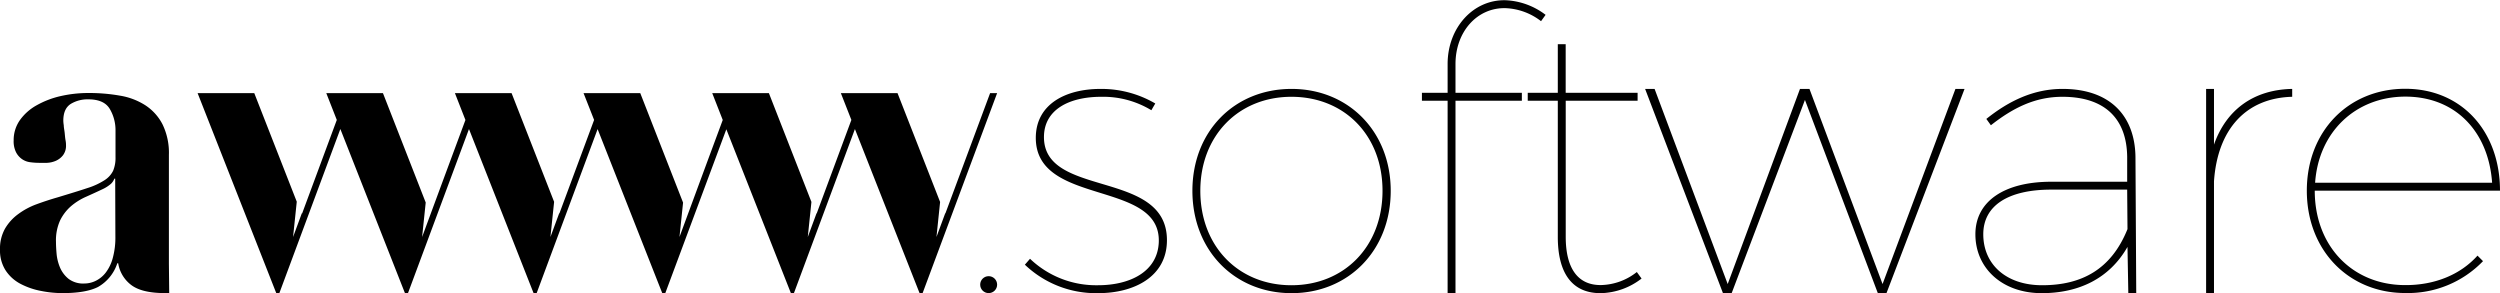 <svg xmlns="http://www.w3.org/2000/svg" viewBox="0 0 548.85 64.36"><g fill="currentColor" data-name="Warstwa 2"><g data-name="Warstwa 1"><path d="M253.63 22.72l-.86 1.48a20.41 20.41 0 0 0-11-2.95c-7 0-12.58 2.78-12.58 8.85 0 13.44 27 7 27 22.63 0 8.07-7.29 11.63-15.09 11.63a22.62 22.62 0 0 1-16.1-6.25l1.13-1.3a21 21 0 0 0 14.92 5.81c7 0 13.09-2.95 13.35-9.45.52-13.79-27-7.81-27-22.9 0-7.37 6.5-10.75 14.22-10.75a23.42 23.42 0 0 1 12.01 3.2zm51.69 19.17c0 13.1-9.28 22.47-21.77 22.47S261.78 55 261.78 41.89s9.28-22.37 21.77-22.37 21.77 9.36 21.77 22.37zm-41.8 0c0 12.23 8.41 20.73 20 20.73s20-8.5 20-20.73-8.42-20.64-20-20.64-20 8.5-20 20.64zm56.02-27.84v6.33h14.57v1.74h-14.57v42.24h-1.73V22.12h-5.64v-1.74h5.64v-6.33c0-8 5.64-14.14 12.66-14a15.54 15.54 0 0 1 8.85 3.21l-1 1.39a13.6 13.6 0 0 0-7.81-2.86c-6.2-.14-10.97 5.15-10.97 12.26zm40.85 47.1a15.18 15.18 0 0 1-8.84 3.21C345.3 64.44 342 60.19 342 52V22.12h-6.6v-1.74h6.6V9.71h1.73v10.67h15.79v1.74h-15.78V52c0 6.94 2.69 10.67 7.81 10.58a13.1 13.1 0 0 0 7.8-2.86zm51.87 3.21l-16-42.42-16.09 42.42h-1.91l-17.09-44.84h2.08l16.05 42.84 15.87-42.84h2.08l16.05 42.84 16-42.84h2l-17.14 44.84zm54.81-10.15c-4 7-10.76 10.15-18.82 10.15-8.68 0-14.57-5.47-14.57-12.93 0-7.28 6.41-11.53 16.65-11.53H467v-5.47c-.09-8.24-4.77-13.18-14.22-13.18-6 0-10.84 2.43-15.7 6.25l-1-1.39c5-4 10.41-6.59 16.74-6.59 10.32 0 15.87 5.81 16 14.91l.17 29.93h-1.74zm0-3.91l-.07-8.67h-16.67c-9.54 0-14.92 3.56-14.92 9.8 0 6.59 5 11.19 12.92 11.19 8.67 0 15.18-3.47 18.74-12.32zm18.99-18.55c2.69-7.64 8.67-12.06 17.17-12.23v1.73c-10.14.26-16.39 7.11-17.17 18.56v24.55h-1.73V19.52h1.73zm57.85 24.37l1.21 1.21a22.89 22.89 0 0 1-17.08 7c-12.41 0-21.6-9.37-21.6-22.47s9.19-22.37 21.6-22.37 20.81 9.36 20.81 22.37h-40.67c0 12.23 8.32 20.73 19.86 20.73 6.5.03 12.14-2.31 15.87-6.47zm-35.65-16h38.86c-.78-11.19-8-18.91-19.08-18.91-10.93.04-19.04 7.79-19.78 18.95zM37.08 57.9V34a14.31 14.31 0 0 0-1.4-6.7 11 11 0 0 0-3.76-4.18A14.73 14.73 0 0 0 26.34 21a38.61 38.61 0 0 0-6.88-.58 27.27 27.27 0 0 0-6.12.67 19.47 19.47 0 0 0-5.25 2 11.14 11.14 0 0 0-3.71 3.27A7.58 7.58 0 0 0 3 30.84a5.33 5.33 0 0 0 .53 2.6 4.14 4.14 0 0 0 1.3 1.49 4 4 0 0 0 1.78.68 14.85 14.85 0 0 0 2 .14h1.69a5.48 5.48 0 0 0 1.92-.43 4.12 4.12 0 0 0 1.59-1.21 3.43 3.43 0 0 0 .68-2.26c0-.19 0-.54-.1-1.06s-.13-1.06-.19-1.63S14 28 14 27.52a8.13 8.13 0 0 1-.1-1c0-1.8.54-3 1.64-3.71a7.11 7.11 0 0 1 3.85-1c2.31 0 3.88.7 4.72 2.12a9.13 9.13 0 0 1 1.25 4.72v5.85a7.31 7.31 0 0 1-.53 3 5.19 5.19 0 0 1-1.88 2.06 15.33 15.33 0 0 1-3.8 1.74c-1.64.55-3.77 1.2-6.41 2Q10.31 44 8 44.85A16 16 0 0 0 4 47a10.57 10.57 0 0 0-2.89 3.18A9 9 0 0 0 0 54.82a8.07 8.07 0 0 0 1.25 4.57 8.77 8.77 0 0 0 3.28 2.94A16.12 16.12 0 0 0 9 63.87a24.08 24.08 0 0 0 4.72.48c3.4 0 6-.44 7.8-1.35a9.28 9.28 0 0 0 4.23-5.2h.2a7.42 7.42 0 0 0 2.93 4.82c1.58 1.16 4 1.71 7.27 1.73h1zm-11.75-6a17 17 0 0 1-.58 4.77 9.16 9.16 0 0 1-1.54 3.18A6.25 6.25 0 0 1 21 61.66a5.68 5.68 0 0 1-2.45.58 5.33 5.33 0 0 1-3.47-1 6.43 6.43 0 0 1-1.88-2.45 10.14 10.14 0 0 1-.77-3c-.09-1-.14-1.92-.14-2.69a10.56 10.56 0 0 1 .91-4.72 10 10 0 0 1 2.36-3.09 13.42 13.42 0 0 1 3.28-2.07c1.21-.54 2.44-1.1 3.66-1.68a7.74 7.74 0 0 0 1.87-1.2 2.92 2.92 0 0 0 .73-1.11h.19zm192.04-31.46l-9.81 26.39h-.05l-1.92 5.2.8-7.69-9.35-23.9H184.6l2.31 5.89-7.6 20.5h-.05l-1.92 5.2.8-7.7-9.34-23.89h-12.44l2.31 5.9-3.14 8.46-6.36 17.23.79-7.55-9.4-24.04h-12.45l2.32 5.89-7.61 20.5h-.06l-1.92 5.2.81-7.72-9.34-23.87H99.87l2.31 5.9-5.25 14.16-4.26 11.53.79-7.57-9.39-24.02H71.63l2.31 5.89-7.6 20.5h-.08l-1.92 5.2.81-7.75-9.33-23.84H43.38l17.27 43.91h.68l13.39-36.03L88.9 64.35h.67l13.39-36.02 14.18 36.02h.68l13.38-36.01 13.22 33.56.97 2.45h.67l13.4-35.97 14.17 35.97h.67l13.39-36.02 14.19 36.02h.67l16.36-43.91h-1.54z"></path><circle cx="217.05" cy="62.49" r="1.86"></circle></g></g></svg>
